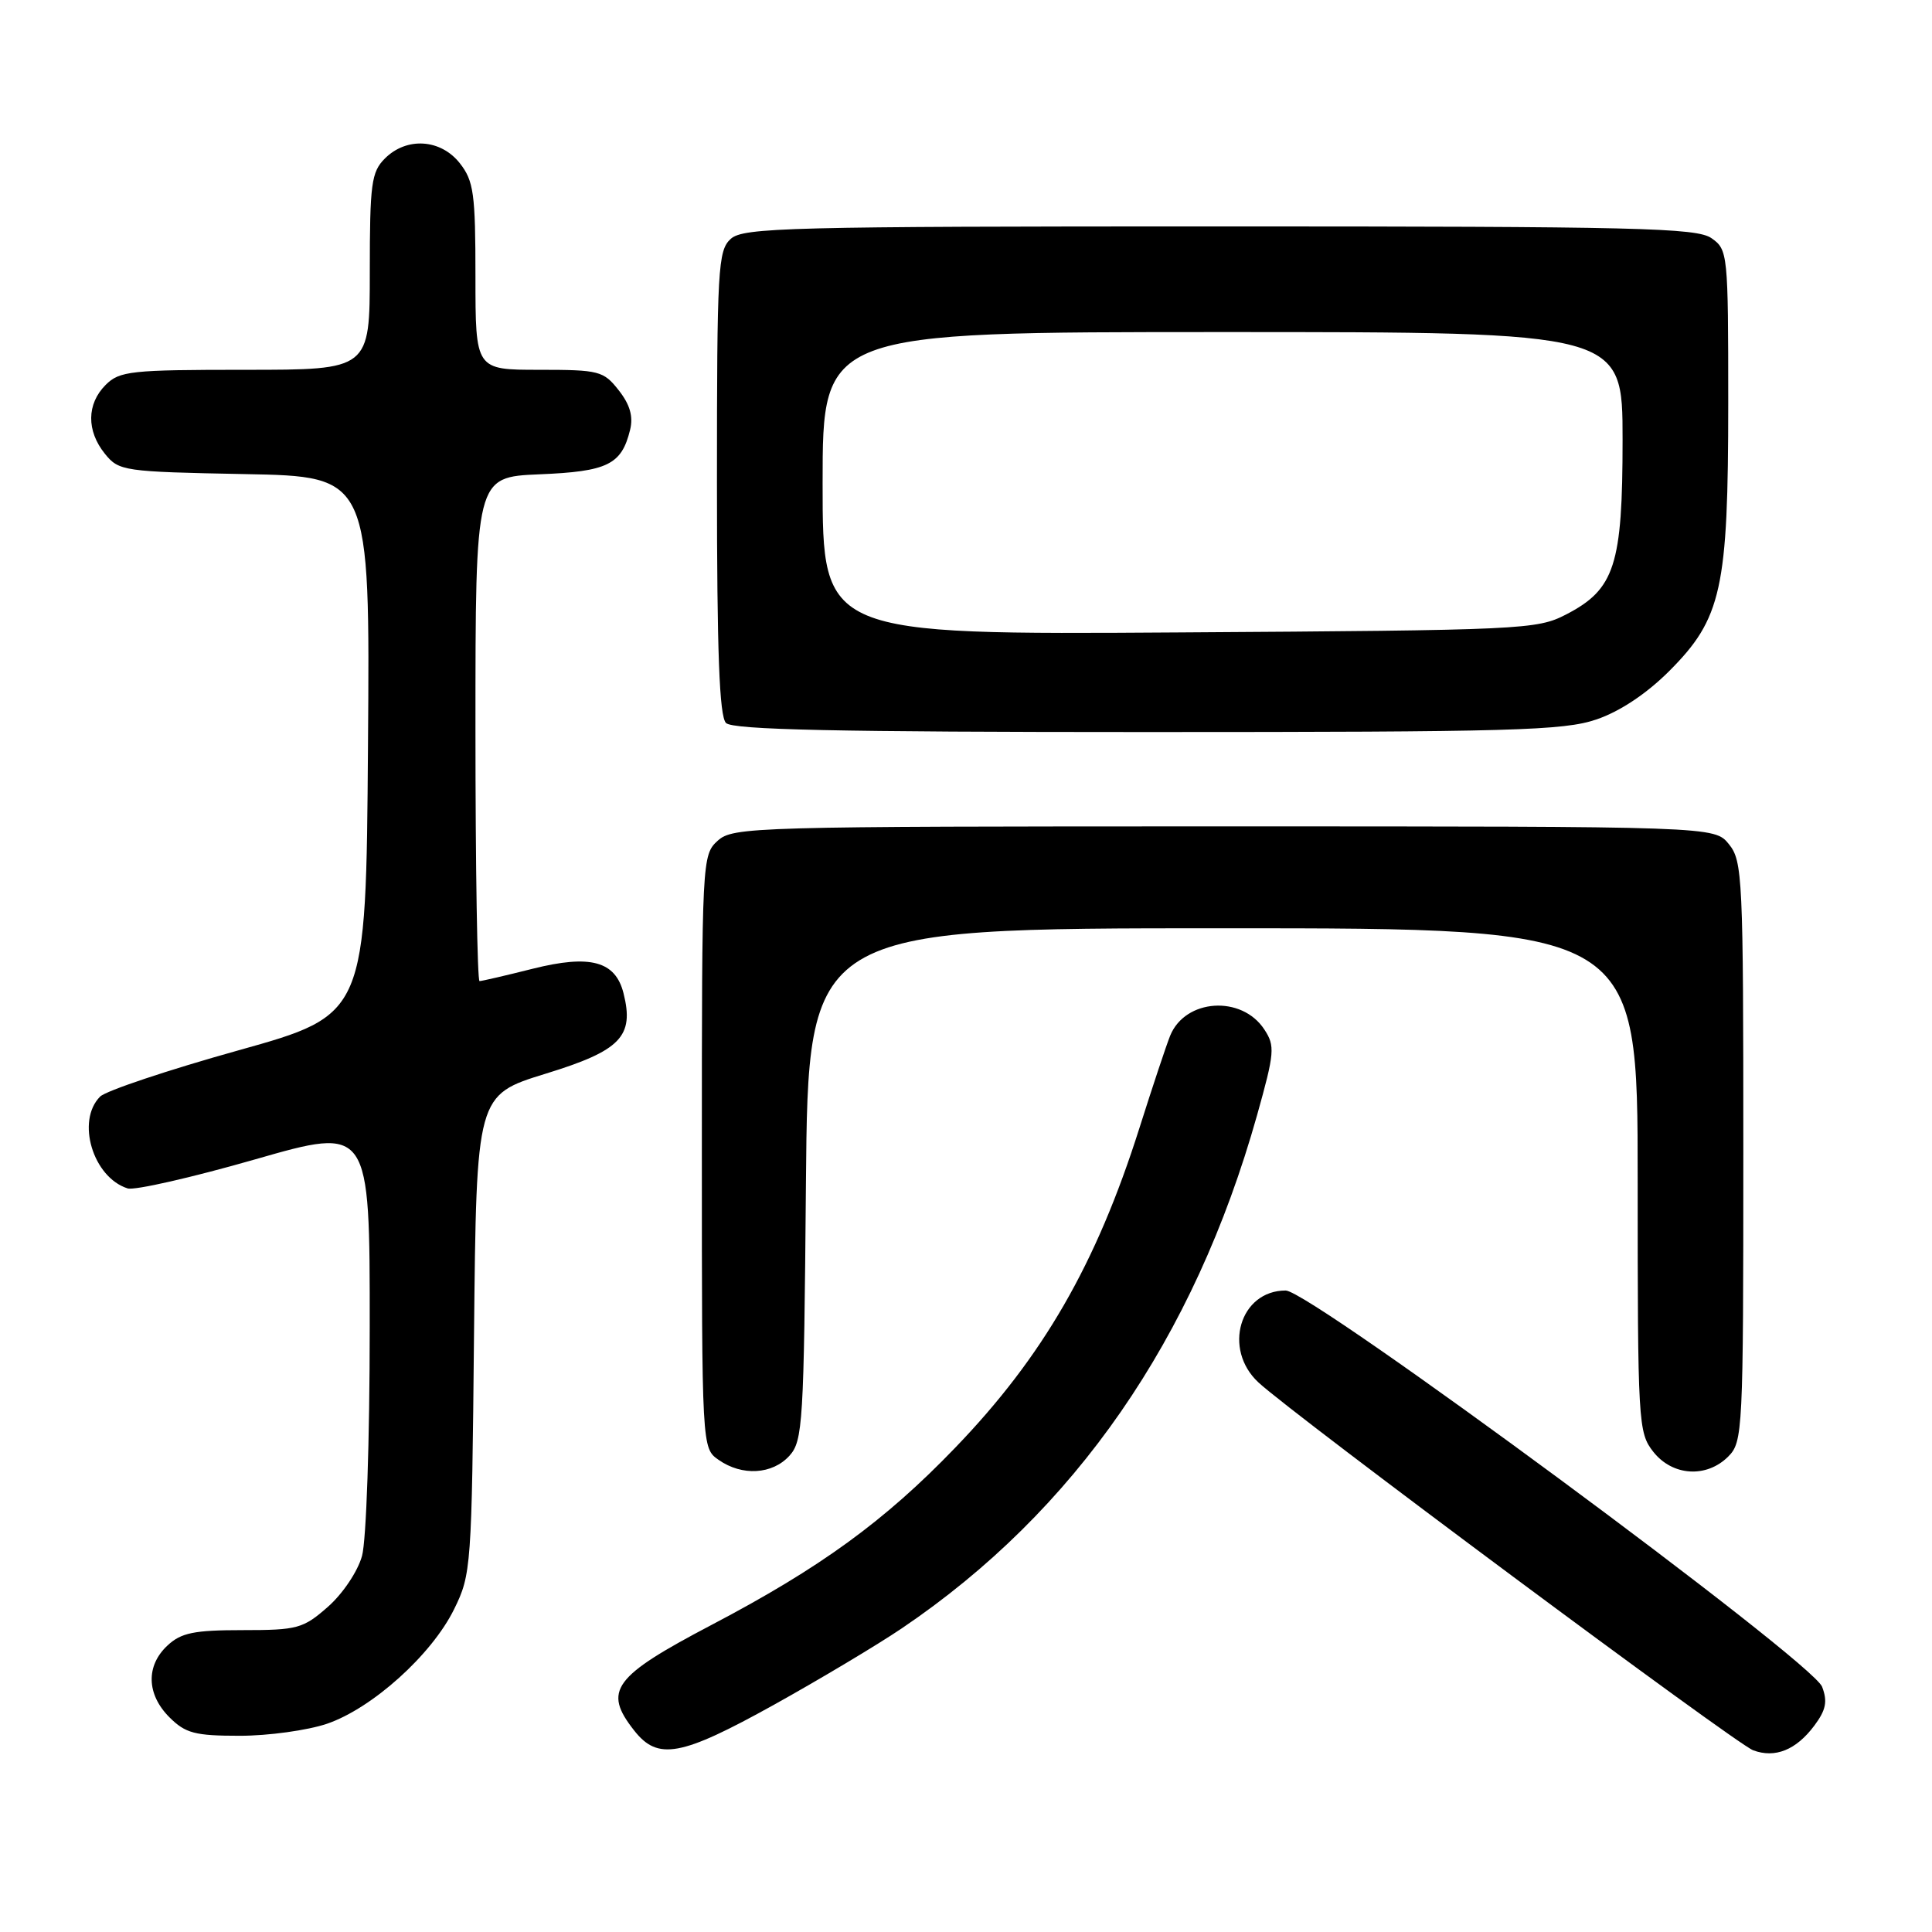 <?xml version="1.0" encoding="UTF-8" standalone="no"?>
<!DOCTYPE svg PUBLIC "-//W3C//DTD SVG 1.1//EN" "http://www.w3.org/Graphics/SVG/1.1/DTD/svg11.dtd" >
<svg xmlns="http://www.w3.org/2000/svg" xmlns:xlink="http://www.w3.org/1999/xlink" version="1.1" viewBox="0 0 256 256">
 <g >
 <path fill="currentColor"
d=" M 240.41 228.65 C 241.95 226.59 242.18 225.45 241.44 223.51 C 240.17 220.13 173.65 171.00 170.36 171.00 C 164.29 171.00 161.99 178.76 166.75 183.18 C 171.43 187.52 229.97 231.05 232.30 231.92 C 235.21 233.01 238.00 231.88 240.41 228.65 Z  M 102.52 225.91 C 108.56 222.55 116.20 217.99 119.50 215.76 C 142.45 200.24 158.22 177.46 166.57 147.76 C 168.89 139.48 168.97 138.60 167.53 136.41 C 164.53 131.83 157.04 132.33 155.05 137.24 C 154.55 138.48 152.71 144.00 150.97 149.50 C 145.25 167.53 138.21 179.75 126.56 191.84 C 117.24 201.53 108.67 207.76 94.32 215.29 C 81.22 222.17 79.87 224.02 84.03 229.30 C 87.17 233.30 90.21 232.74 102.52 225.91 Z  M 43.32 228.41 C 49.32 226.36 57.20 219.27 60.17 213.23 C 62.44 208.63 62.51 207.65 62.81 176.80 C 63.13 145.10 63.13 145.10 72.30 142.27 C 82.25 139.21 84.06 137.34 82.62 131.61 C 81.55 127.35 78.22 126.45 70.60 128.36 C 67.02 129.26 63.84 130.00 63.54 130.00 C 63.25 130.00 63.00 114.97 63.00 96.60 C 63.00 63.21 63.00 63.21 71.46 62.85 C 80.52 62.48 82.36 61.57 83.49 56.96 C 83.93 55.18 83.47 53.60 81.98 51.71 C 79.97 49.15 79.40 49.00 71.43 49.00 C 63.00 49.00 63.00 49.00 63.00 36.63 C 63.00 25.64 62.77 23.98 60.93 21.63 C 58.39 18.41 53.88 18.12 51.00 21.00 C 49.21 22.79 49.00 24.33 49.00 36.00 C 49.00 49.00 49.00 49.00 32.50 49.00 C 17.33 49.00 15.84 49.16 14.00 51.00 C 11.48 53.52 11.44 57.09 13.91 60.14 C 15.76 62.42 16.36 62.51 32.42 62.82 C 49.03 63.13 49.03 63.13 48.76 98.79 C 48.50 134.45 48.50 134.45 31.58 139.18 C 22.27 141.78 14.03 144.54 13.27 145.30 C 10.06 148.51 12.31 156.01 16.91 157.47 C 17.82 157.76 25.41 156.03 33.78 153.63 C 49.00 149.26 49.00 149.26 48.99 175.88 C 48.99 190.87 48.54 204.10 47.97 206.17 C 47.40 208.23 45.41 211.19 43.44 212.92 C 40.16 215.80 39.41 216.00 32.15 216.00 C 25.71 216.00 24.00 216.35 22.19 218.04 C 19.31 220.72 19.41 224.51 22.45 227.55 C 24.58 229.67 25.82 230.00 31.78 230.00 C 35.55 230.00 40.75 229.28 43.32 228.41 Z  M 104.60 192.90 C 106.38 190.93 106.52 188.60 106.79 156.90 C 107.08 123.00 107.08 123.00 162.04 123.00 C 217.00 123.00 217.00 123.00 217.00 156.37 C 217.00 188.61 217.07 189.82 219.07 192.37 C 221.61 195.59 226.12 195.88 229.00 193.00 C 230.93 191.07 231.00 189.67 231.00 152.61 C 231.00 116.30 230.90 114.09 229.09 111.86 C 227.18 109.50 227.18 109.50 162.19 109.50 C 99.69 109.50 97.13 109.57 95.10 111.40 C 93.03 113.28 93.00 113.93 93.00 152.60 C 93.00 191.89 93.00 191.89 95.22 193.44 C 98.33 195.62 102.34 195.38 104.60 192.90 Z  M 211.54 95.33 C 214.63 94.28 218.16 91.93 221.14 88.96 C 228.14 81.96 229.00 78.06 229.00 53.38 C 229.00 33.57 228.95 33.08 226.78 31.56 C 224.82 30.19 216.96 30.00 161.61 30.00 C 104.44 30.00 98.49 30.15 96.83 31.65 C 95.13 33.19 95.00 35.54 95.00 63.95 C 95.00 86.46 95.32 94.92 96.20 95.80 C 97.10 96.70 110.87 97.00 152.02 97.00 C 200.39 97.00 207.20 96.81 211.54 95.33 Z  M 109.00 64.05 C 109.00 44.00 109.00 44.00 162.00 44.00 C 215.00 44.00 215.00 44.00 215.00 58.25 C 215.00 74.90 213.97 78.09 207.50 81.43 C 203.65 83.42 201.75 83.51 156.25 83.80 C 109.00 84.11 109.00 84.11 109.00 64.05 Z "/>
</g>
</svg>